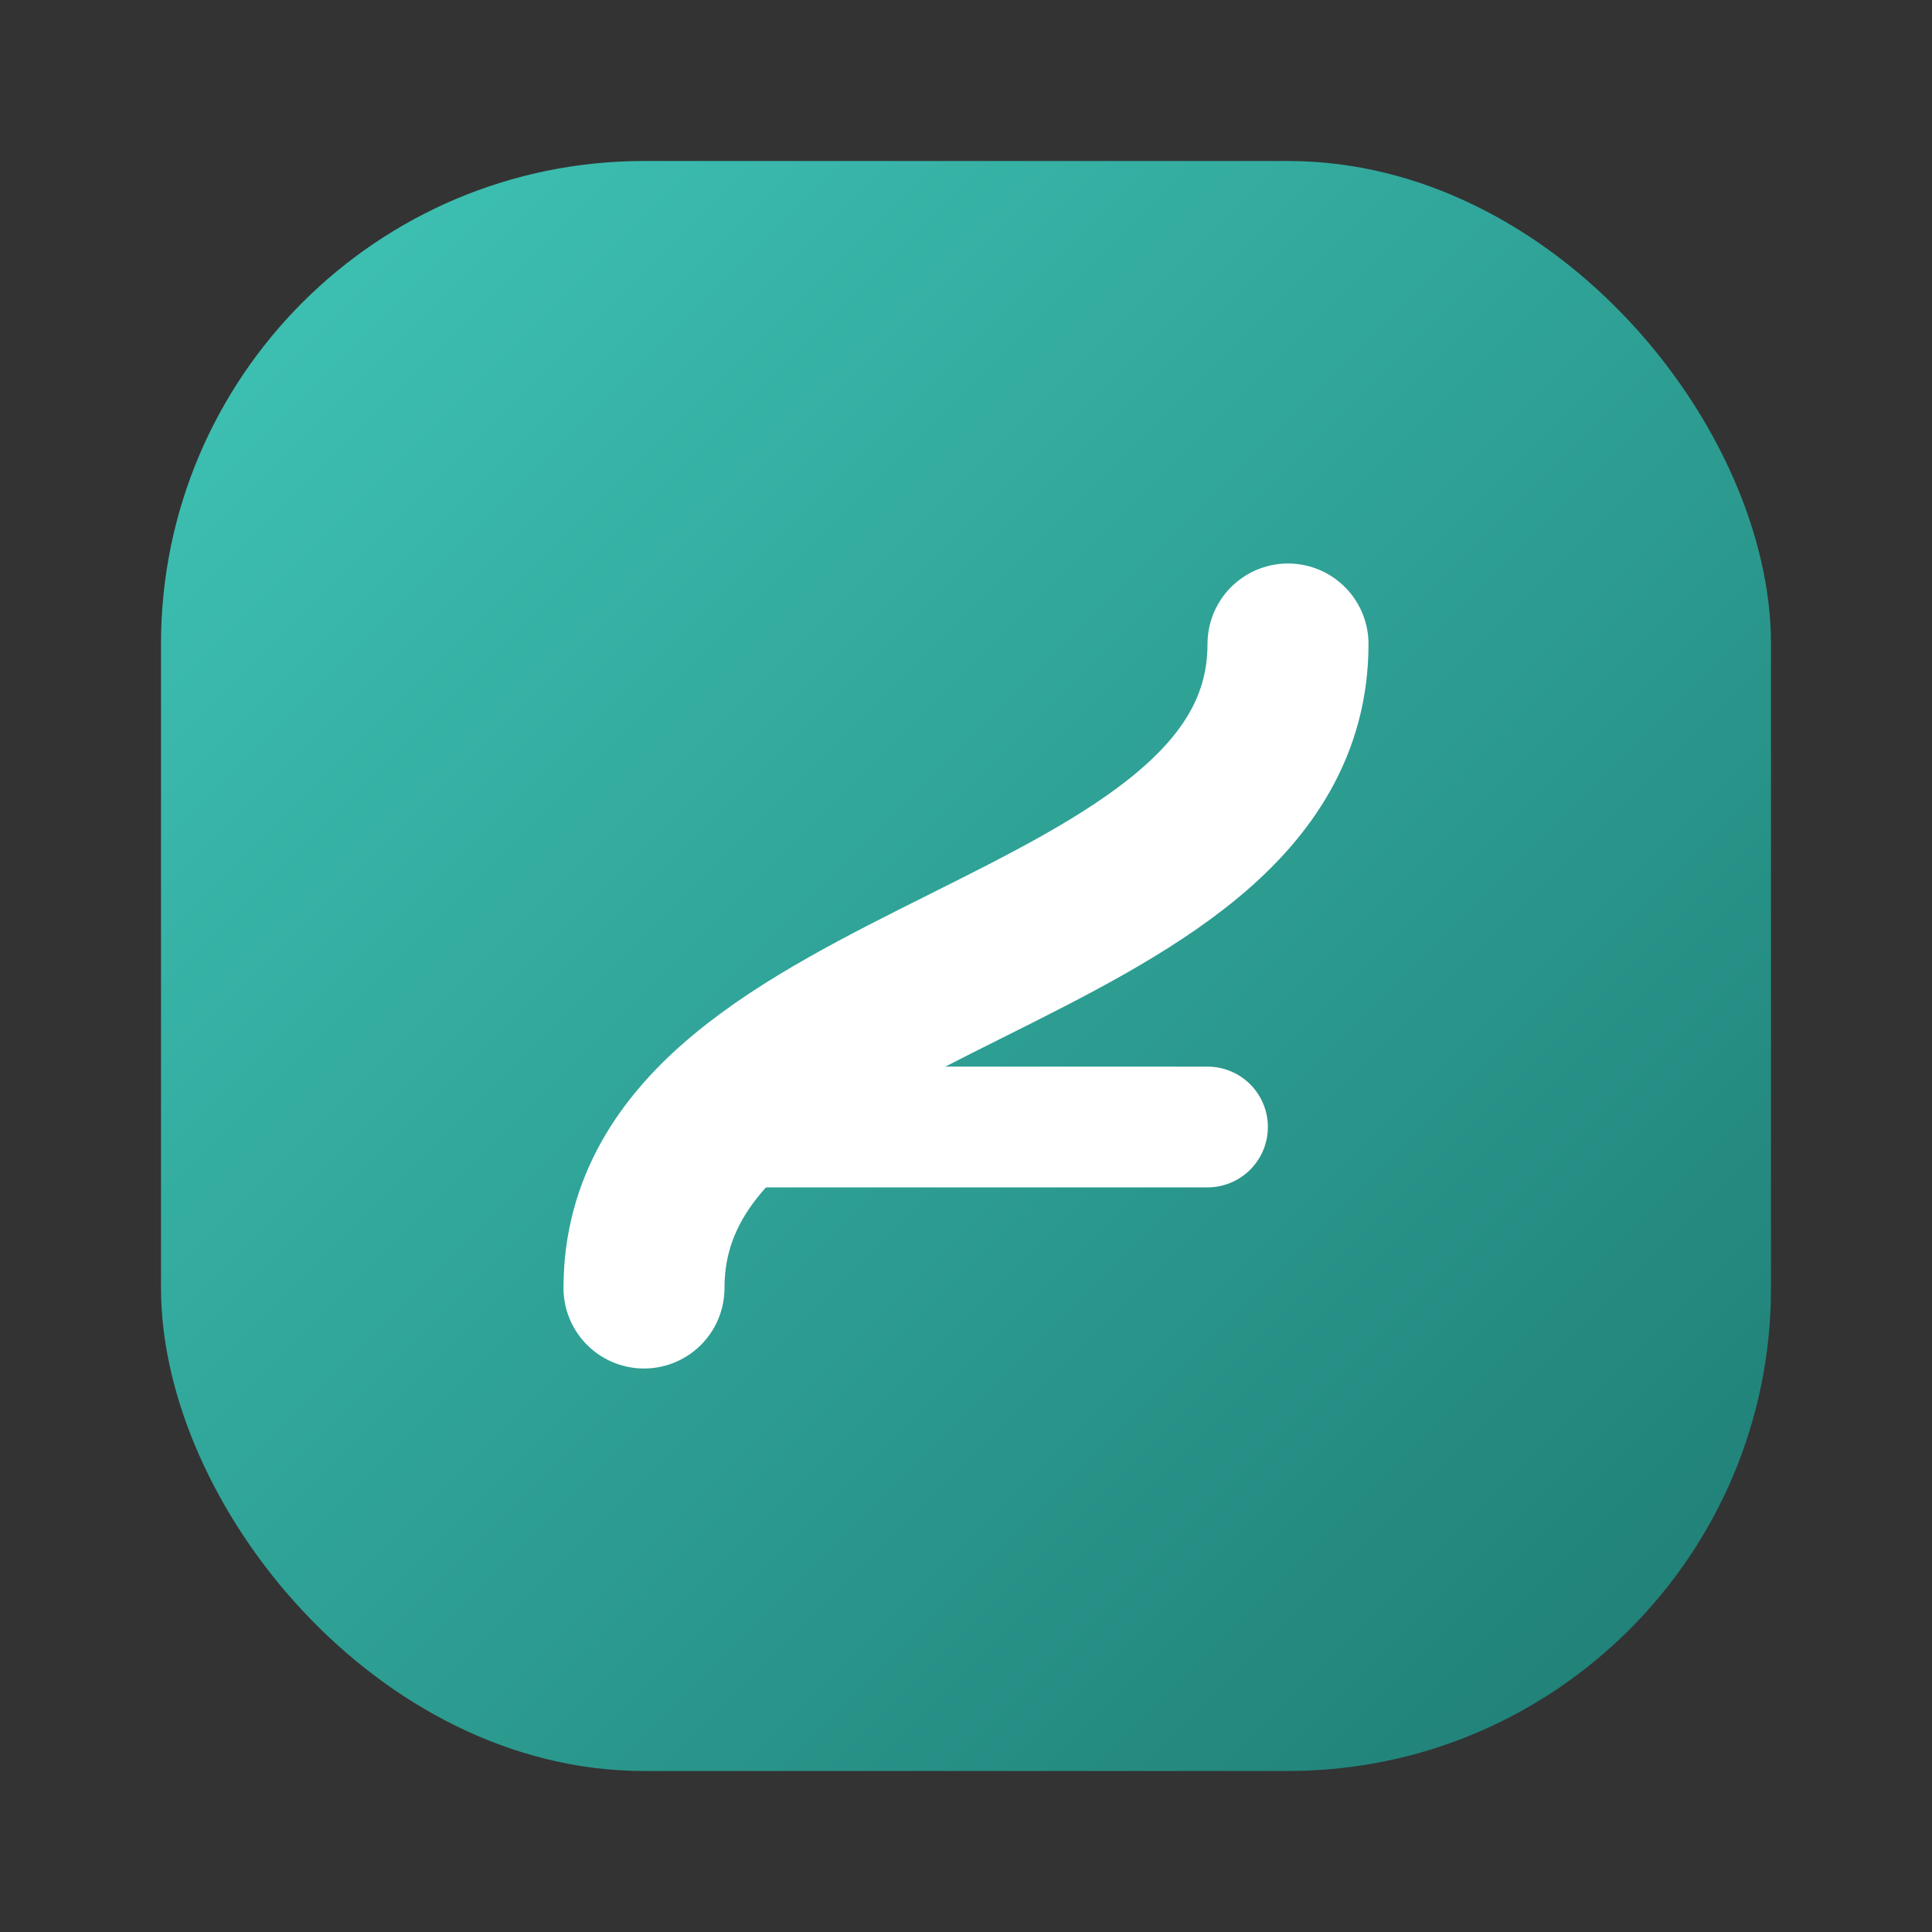 <svg xmlns="http://www.w3.org/2000/svg" viewBox="0 0 48 48" fill="none">
  <rect x="0" y="0" width="48" height="48" fill="#333333" stroke="none"/>
  <rect x="4" y="4" width="40" height="40" rx="12" fill="url(#g)"/>
  <path d="M32 16c0 4-4 6-8 8s-8 4-8 8" stroke="#ffffff" stroke-width="4" stroke-linecap="round" stroke-linejoin="round"/>
  <path d="M18 28h12" stroke="#ffffff" stroke-width="3" stroke-linecap="round"/>
  <defs>
    <linearGradient id="g" x1="4" y1="4" x2="44" y2="44" gradientUnits="userSpaceOnUse">
      <stop offset="0" stop-color="#3fc5b7"/>
      <stop offset="1" stop-color="#1e7c73"/>
    </linearGradient>
  </defs>
</svg>
